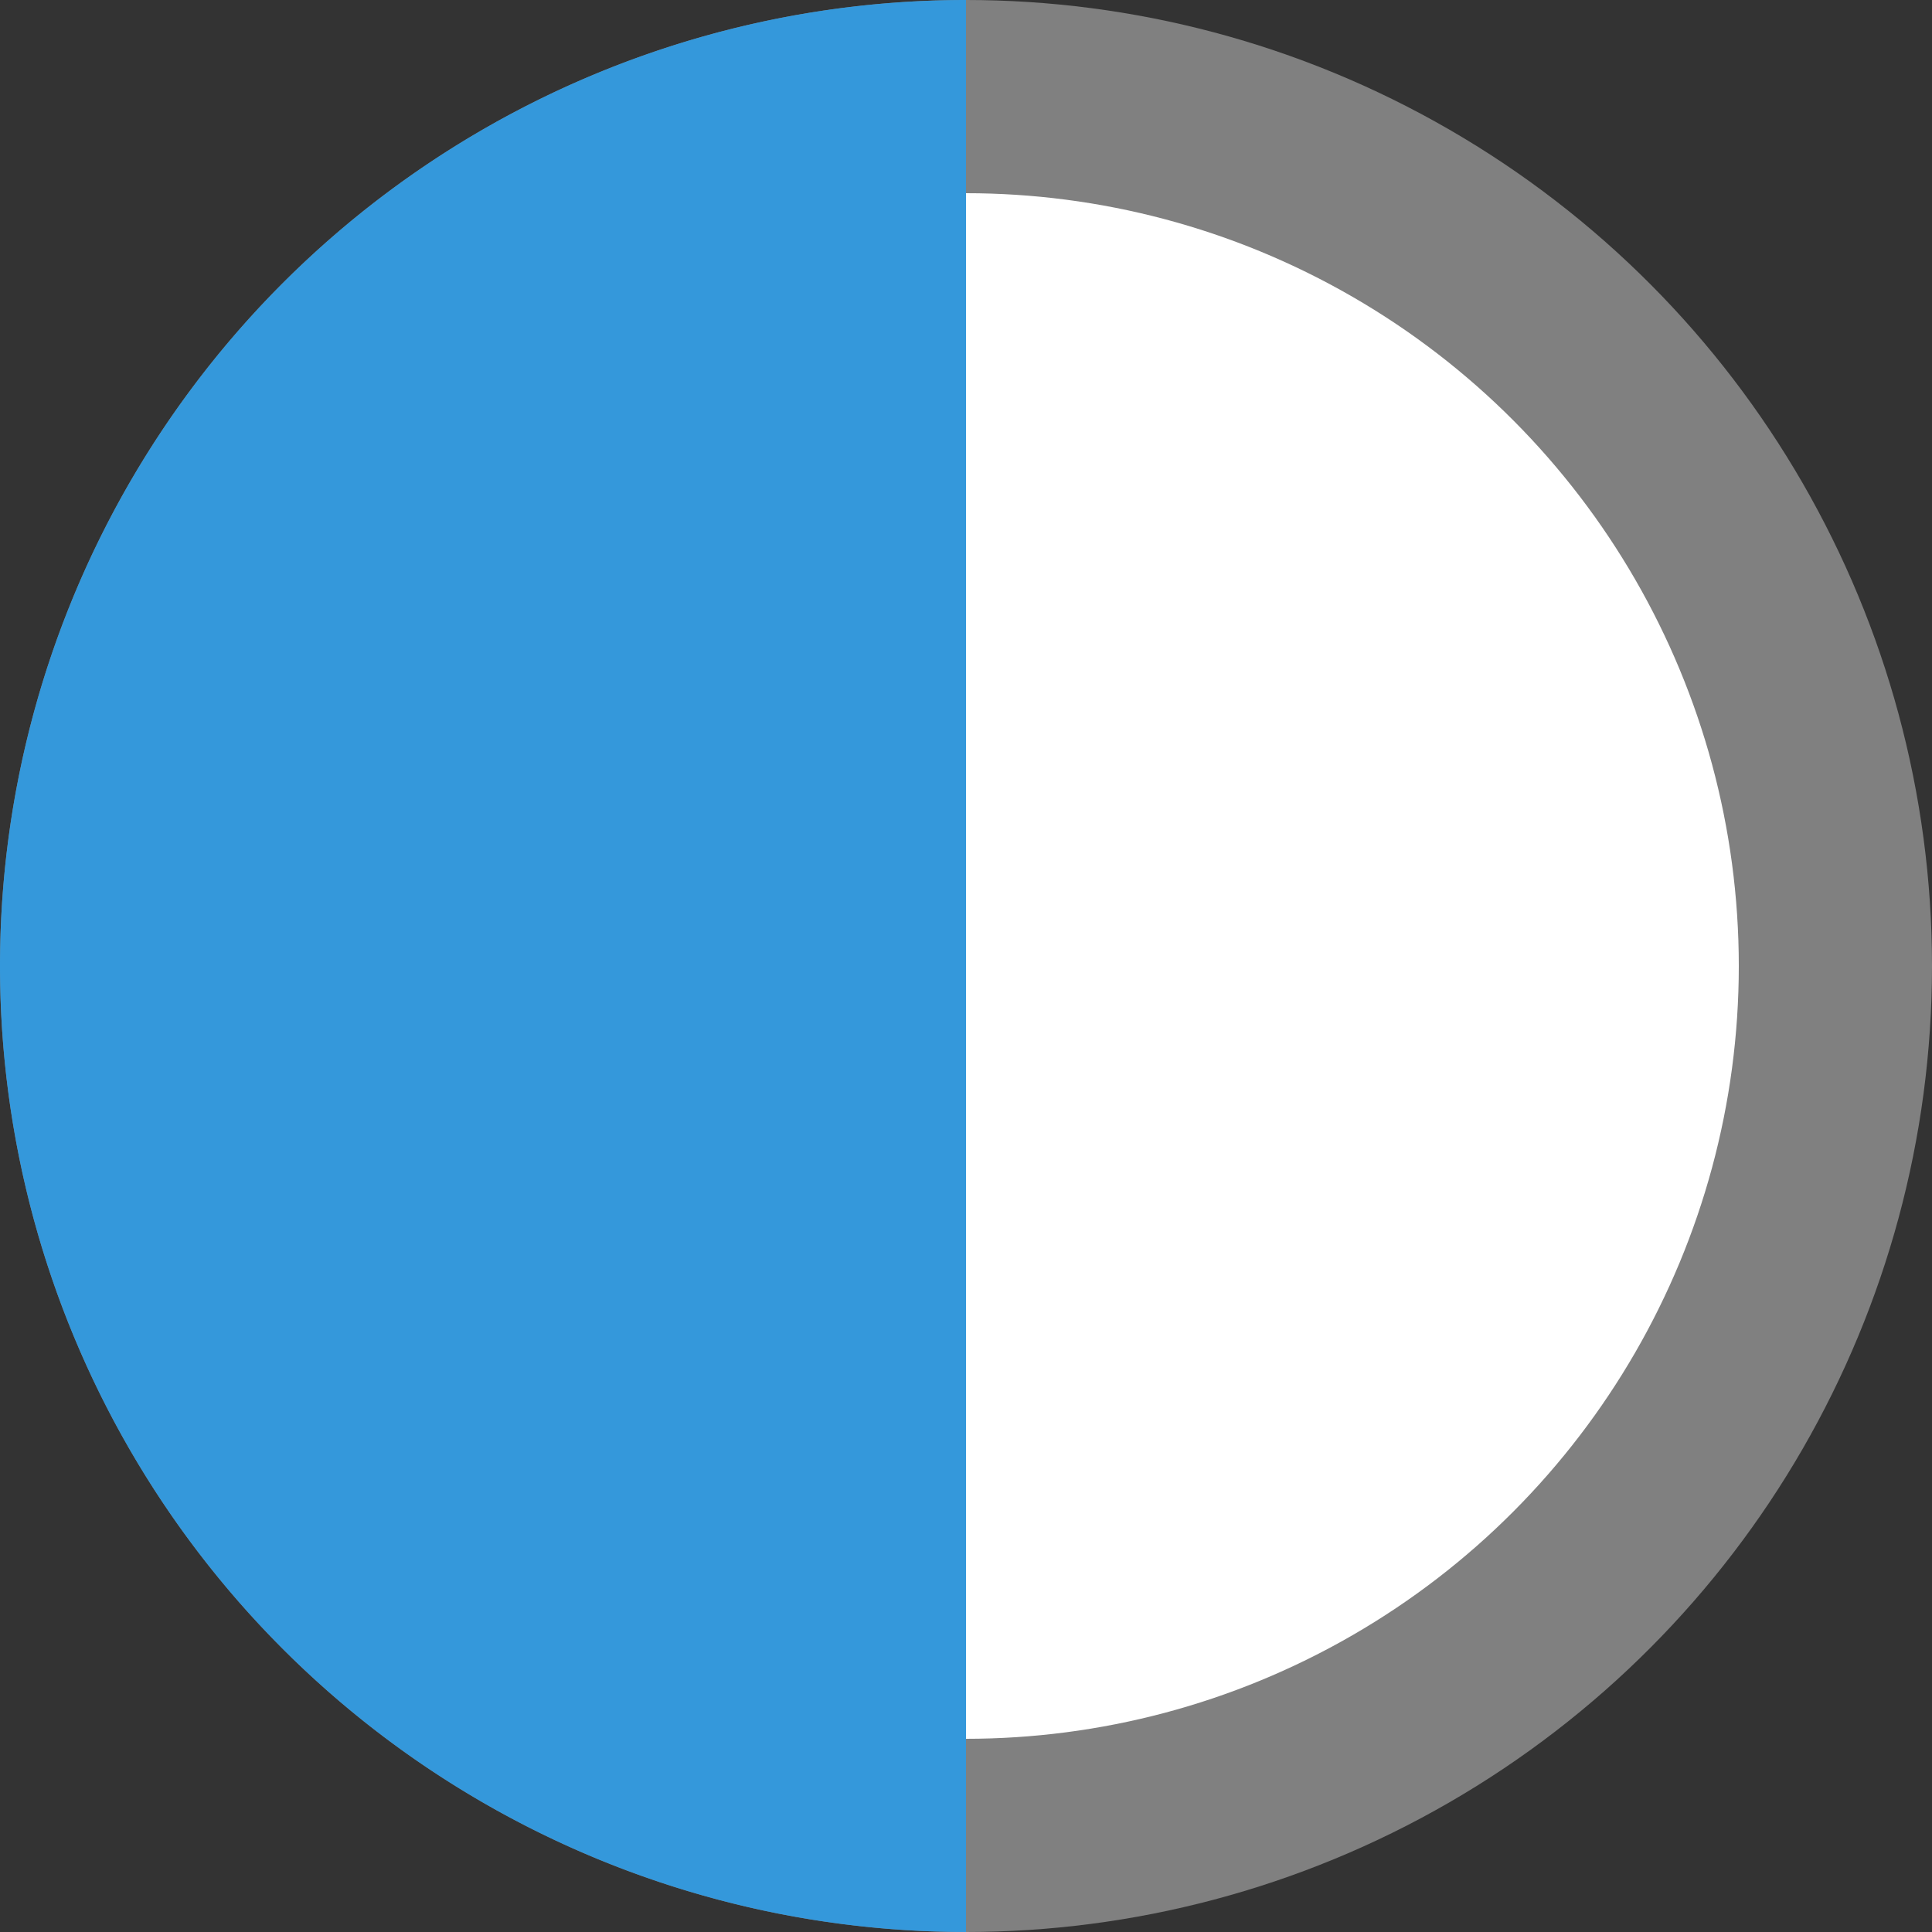 <svg version="1.1" baseProfile="full" width="100" height="100" xmlns="http://www.w3.org/2000/svg">
	<rect width="100%" height="100%" fill="#333333" stroke="none"/>
	<circle cx="50" cy="50" r="45" fill="#fff" stroke="grey" stroke-width="10"/>
	<path d="M50,50 v-50 a47.5,47.5 0 1,0 0,100z" fill="#3498DB"></path>
</svg>